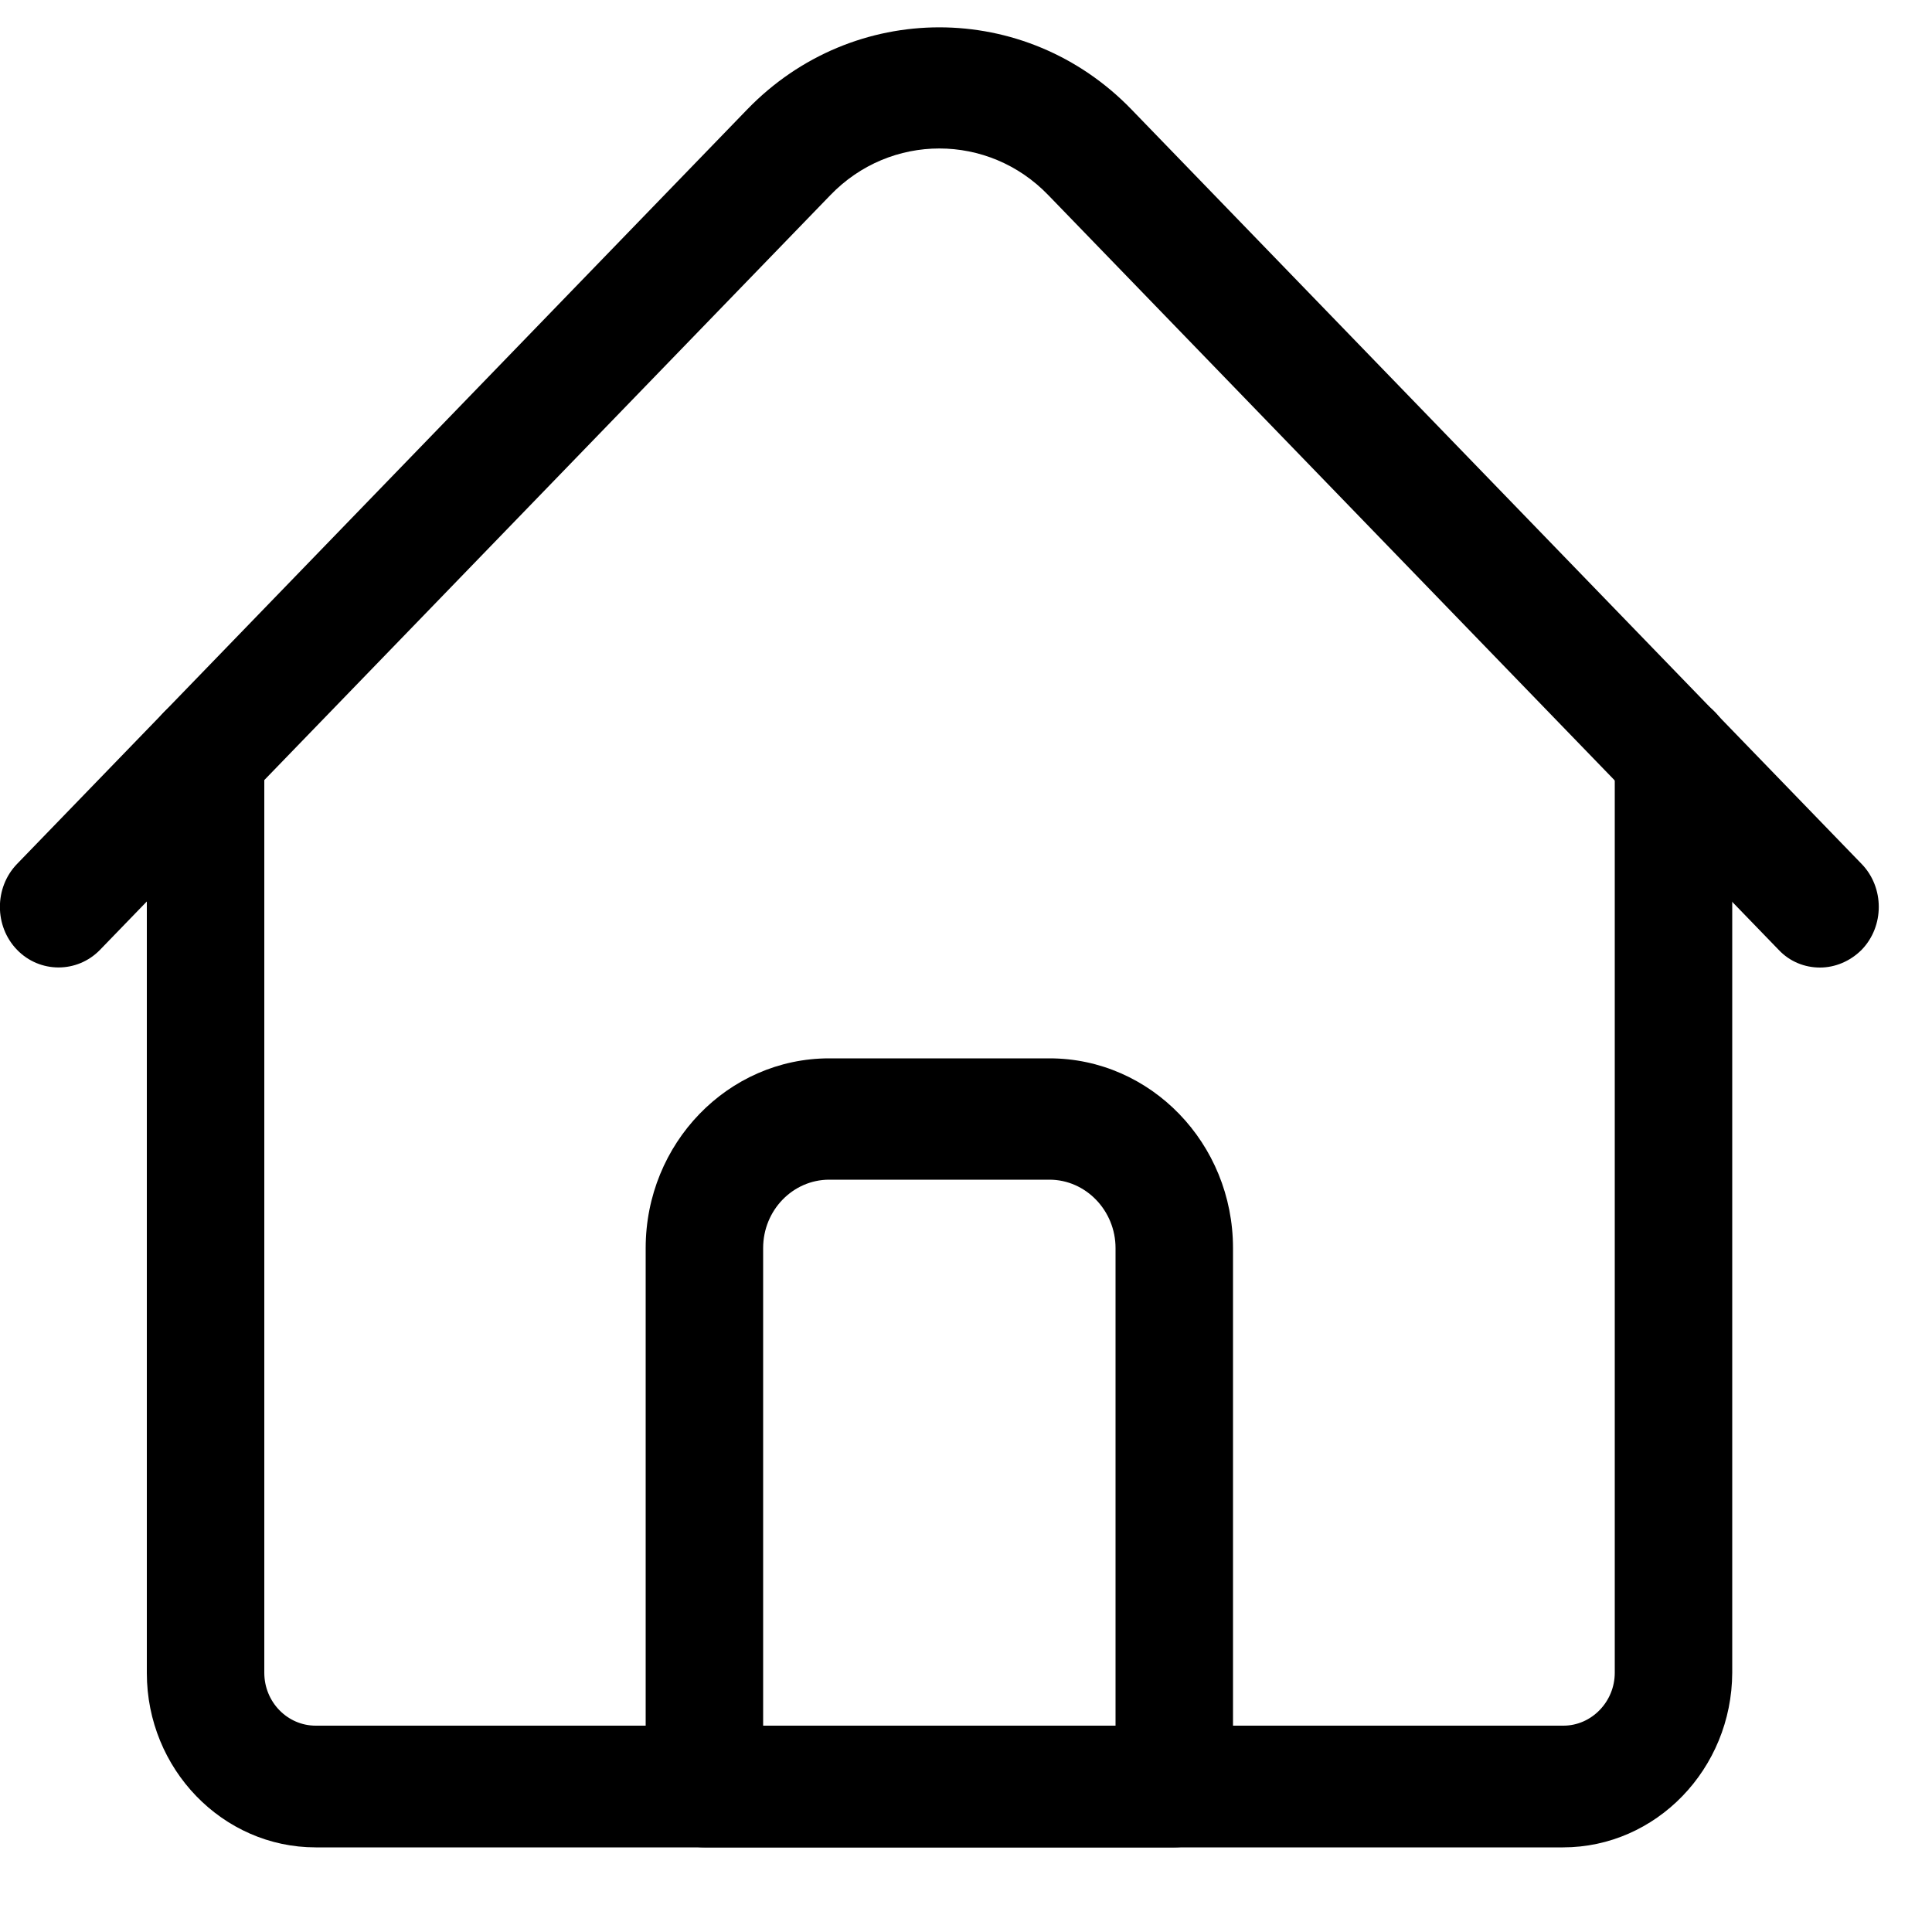 <?xml version="1.0" encoding="utf-8"?>
<!-- Generator: Adobe Illustrator 22.0.1, SVG Export Plug-In . SVG Version: 6.00 Build 0)  -->
<svg version="1.1" id="Capa_1" xmlns="http://www.w3.org/2000/svg" xmlns:xlink="http://www.w3.org/1999/xlink" x="0px" y="0px"
	 viewBox="0 0 500 500" style="enable-background:new 0 0 486.2 486.2;" xml:space="preserve">
<g>
	<path d="M404.5,478.1H81.7c-24.1,0-43.7-20.3-43.7-45.1V195.4c0-8.7,6.8-15.7,15.2-15.7s15.2,7,15.2,15.7v237.5
		c0,7.6,6,13.7,13.3,13.7h322.9c7.3,0,13.3-6.2,13.3-13.7V195.4c0-8.7,6.8-15.7,15.2-15.7c8.4,0,15.2,7,15.2,15.7v237.5
		C448.2,457.8,428.6,478.1,404.5,478.1z"/>
	<path d="M471,250.4c-3.9,0-7.8-1.5-10.7-4.6l-189-195.3c-15.5-16.1-40.9-16.1-56.4,0l-189,195.3c-5.9,6.1-15.6,6.1-21.5,0
		c-5.9-6.1-5.9-16.1,0-22.2l189-195.3c27.4-28.3,72-28.3,99.4,0l189,195.3c5.9,6.1,5.9,16.1,0,22.2
		C478.8,248.8,474.9,250.4,471,250.4L471,250.4z"/>
	<path d="M303.9,478.1H182.3c-8.4,0-15.2-7-15.2-15.7V323c0-27.1,21.3-49.1,47.5-49.1h57c26.2,0,47.5,22,47.5,49.1v139.4
		C319.1,471,312.3,478.1,303.9,478.1z M197.5,446.7h91.2V323c0-9.7-7.7-17.7-17.1-17.7h-57c-9.4,0-17.1,7.9-17.1,17.7V446.7z"/>
</g>
</svg>
